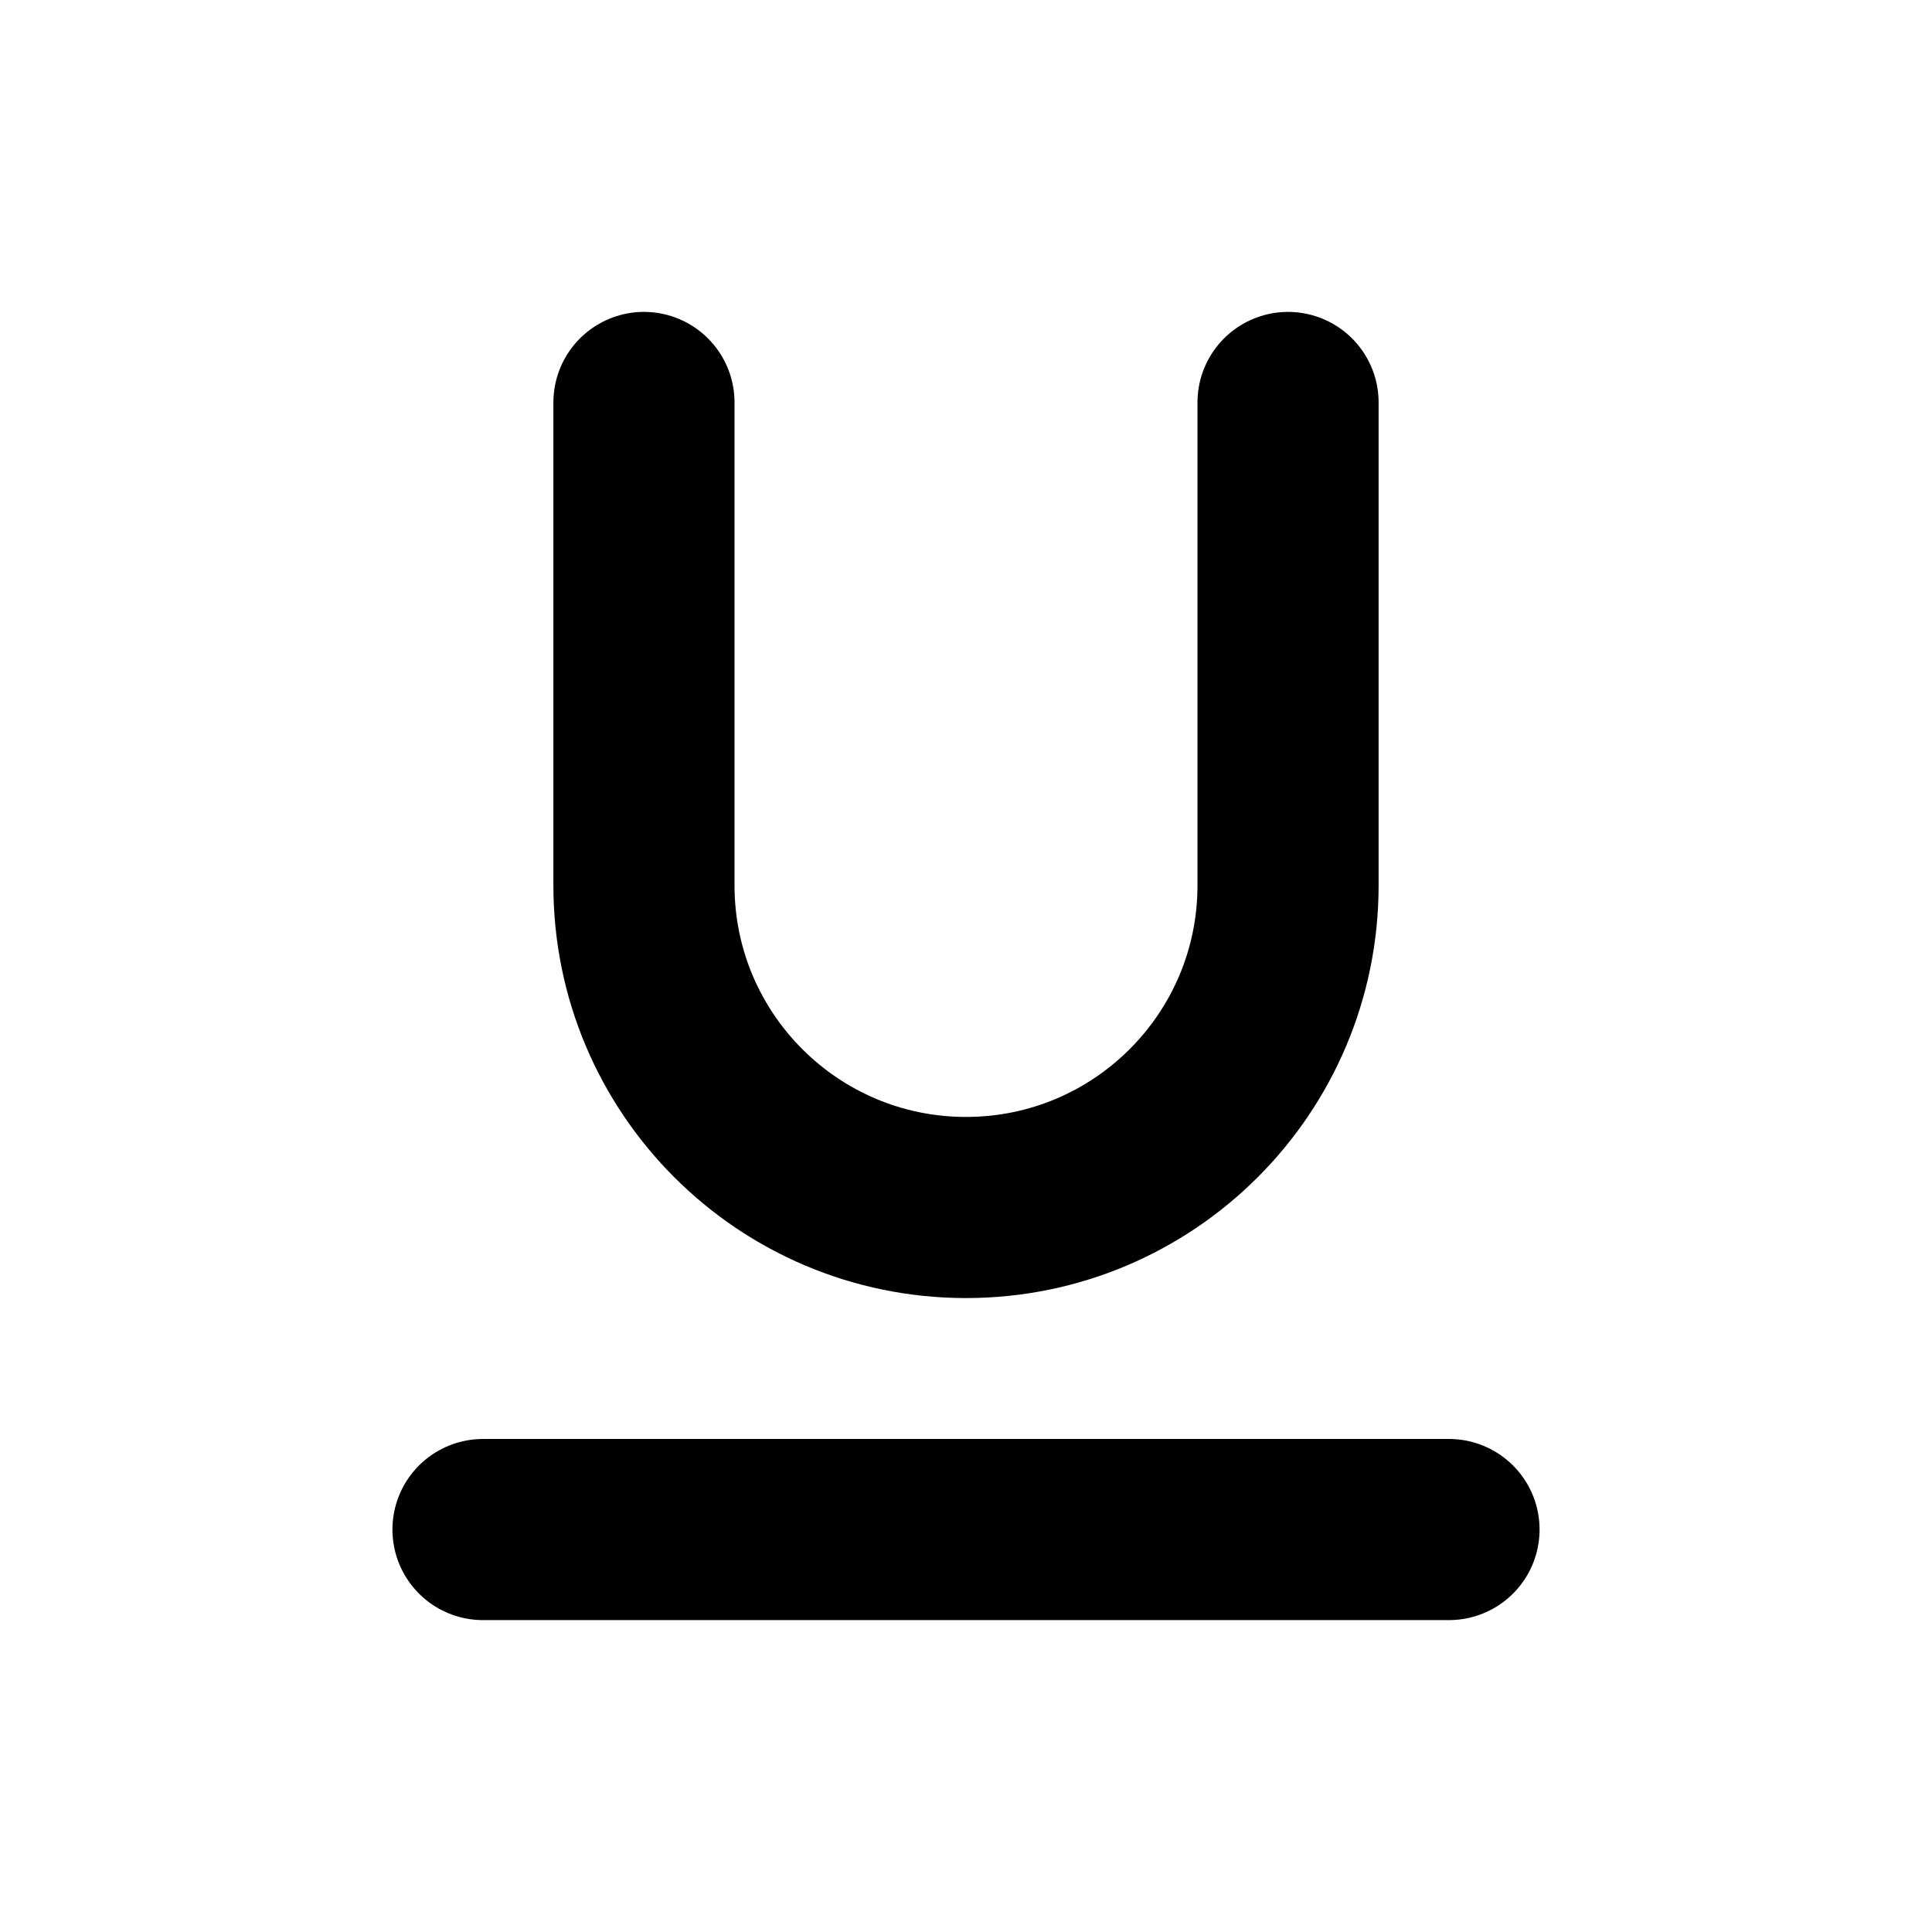 <svg width="16" height="16" viewBox="0 0 16 16" fill="none" xmlns="http://www.w3.org/2000/svg">
<path d="M10.667 3.333V7.333C10.667 8.806 9.473 10 8 10C6.527 10 5.333 8.806 5.333 7.333V3.333" stroke="black" stroke-width="1.5" stroke-linecap="round" stroke-linejoin="round"/>
<path d="M4 12.667H12" stroke="black" stroke-width="1.5" stroke-linecap="round" stroke-linejoin="round"/>
</svg>
